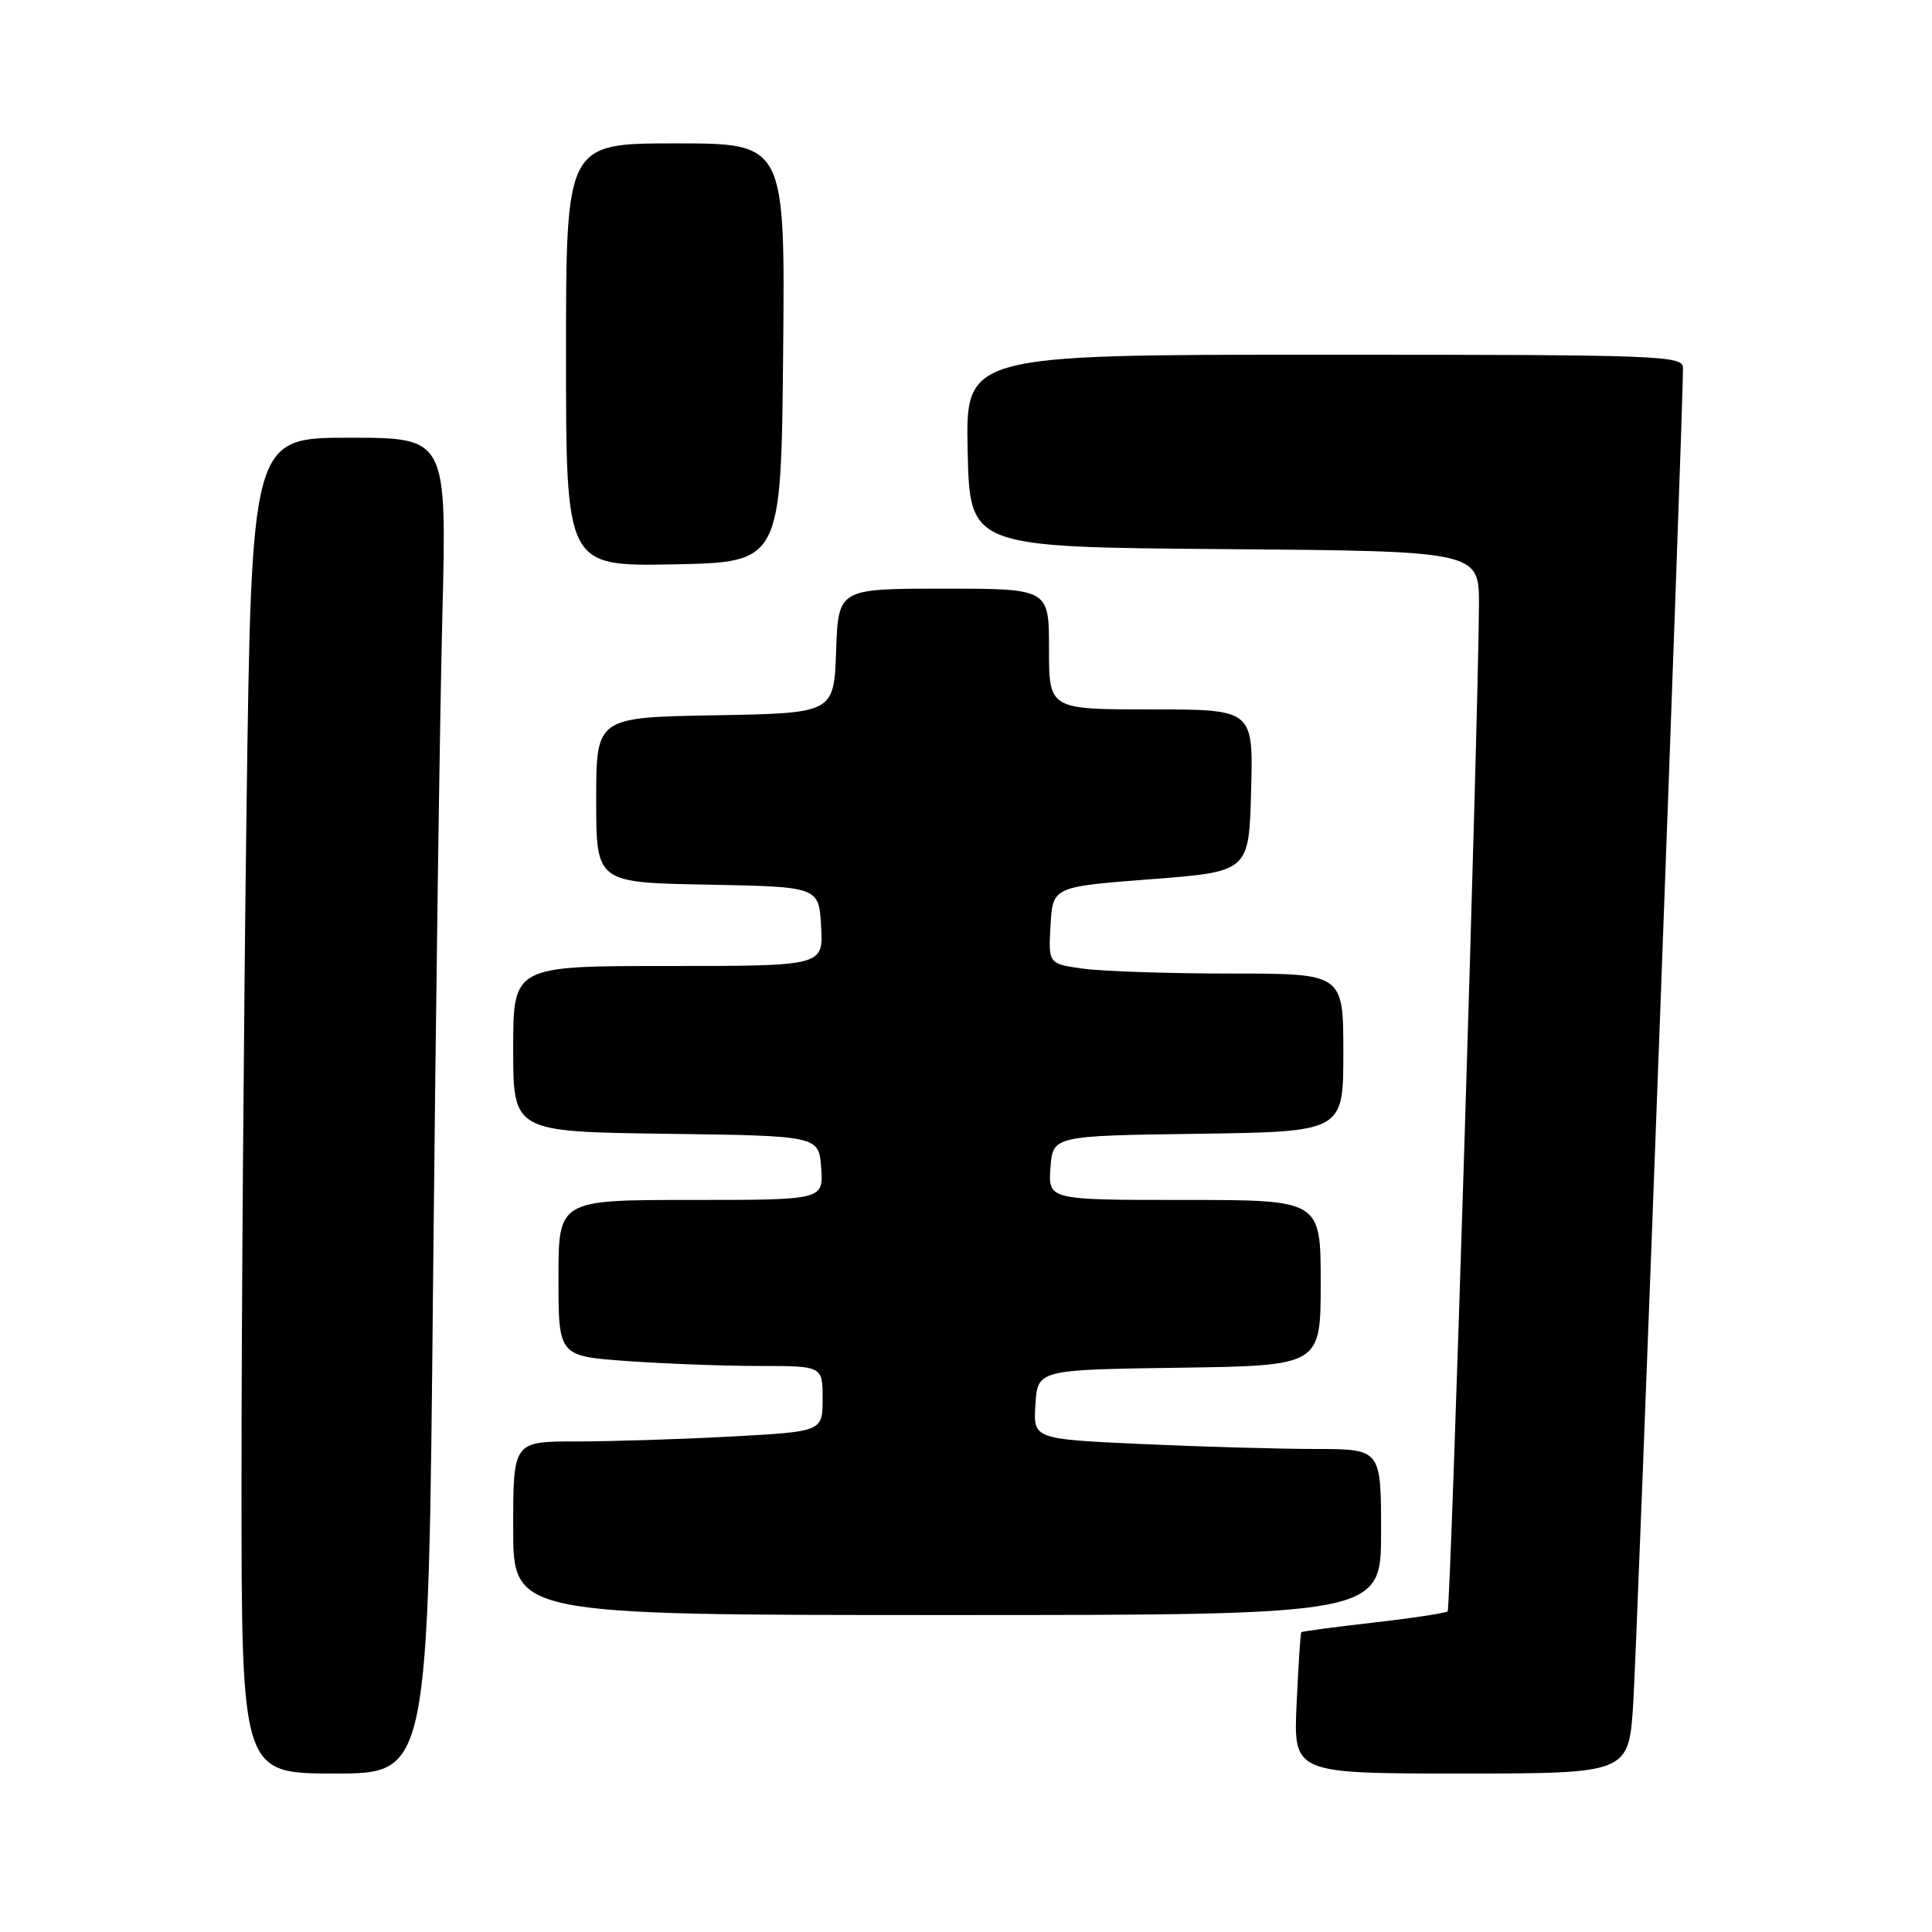 <?xml version="1.0" encoding="UTF-8" standalone="no"?>
<!DOCTYPE svg PUBLIC "-//W3C//DTD SVG 1.1//EN" "http://www.w3.org/Graphics/SVG/1.1/DTD/svg11.dtd" >
<svg xmlns="http://www.w3.org/2000/svg" xmlns:xlink="http://www.w3.org/1999/xlink" version="1.1" viewBox="0 0 256 256">
 <g >
 <path fill="currentColor"
d=" M 57.38 170.25 C 57.73 134.64 58.28 94.81 58.61 81.75 C 59.21 58.00 59.21 58.00 46.27 58.00 C 33.33 58.00 33.33 58.00 32.66 107.66 C 32.30 134.98 32.00 174.80 32.00 196.16 C 32.00 235.00 32.00 235.00 44.38 235.00 C 56.76 235.00 56.76 235.00 57.38 170.25 Z  M 216.41 225.75 C 216.92 217.91 223.03 53.86 223.01 48.75 C 223.00 47.11 220.07 47.00 175.47 47.00 C 127.94 47.00 127.94 47.00 128.22 59.75 C 128.50 72.50 128.50 72.50 162.25 72.76 C 196.00 73.03 196.00 73.03 195.97 80.26 C 195.89 95.24 192.23 213.11 191.82 213.51 C 191.59 213.74 187.17 214.41 182.00 215.00 C 176.83 215.59 172.52 216.16 172.42 216.28 C 172.32 216.40 172.04 220.66 171.81 225.75 C 171.38 235.00 171.38 235.00 193.60 235.00 C 215.81 235.00 215.81 235.00 216.41 225.75 Z  M 183.00 203.00 C 183.00 192.00 183.00 192.00 174.25 192.00 C 169.44 191.99 159.07 191.70 151.20 191.34 C 136.90 190.68 136.90 190.68 137.20 186.09 C 137.50 181.50 137.50 181.50 156.25 181.23 C 175.00 180.96 175.00 180.96 175.00 169.98 C 175.00 159.00 175.00 159.00 156.94 159.00 C 138.89 159.00 138.89 159.00 139.19 154.75 C 139.50 150.50 139.50 150.50 158.75 150.23 C 178.00 149.96 178.00 149.96 178.00 139.48 C 178.00 129.00 178.00 129.00 163.14 129.00 C 154.97 129.00 146.17 128.71 143.59 128.36 C 138.91 127.72 138.91 127.72 139.20 122.61 C 139.50 117.50 139.50 117.50 152.50 116.50 C 165.50 115.50 165.50 115.50 165.78 104.75 C 166.07 94.00 166.07 94.00 152.53 94.00 C 139.00 94.00 139.00 94.00 139.00 86.00 C 139.00 78.00 139.00 78.00 125.04 78.00 C 111.08 78.00 111.08 78.00 110.79 86.25 C 110.50 94.50 110.50 94.50 94.75 94.78 C 79.00 95.05 79.00 95.05 79.00 106.00 C 79.00 116.95 79.00 116.95 93.75 117.22 C 108.50 117.50 108.50 117.50 108.80 122.75 C 109.10 128.00 109.10 128.00 88.55 128.00 C 68.00 128.00 68.00 128.00 68.00 138.98 C 68.00 149.96 68.00 149.96 88.25 150.23 C 108.50 150.50 108.50 150.50 108.81 154.75 C 109.11 159.00 109.11 159.00 91.56 159.00 C 74.00 159.00 74.00 159.00 74.00 169.35 C 74.00 179.70 74.00 179.70 83.15 180.35 C 88.19 180.71 96.06 181.00 100.65 181.00 C 109.00 181.00 109.00 181.00 109.00 185.35 C 109.00 189.69 109.00 189.69 96.84 190.35 C 90.16 190.71 80.93 191.00 76.34 191.00 C 68.00 191.00 68.00 191.00 68.00 202.50 C 68.00 214.00 68.00 214.00 125.50 214.00 C 183.00 214.00 183.00 214.00 183.00 203.00 Z  M 103.77 46.75 C 104.03 19.00 104.03 19.00 89.52 19.00 C 75.00 19.00 75.00 19.00 75.00 47.03 C 75.00 75.05 75.00 75.05 89.25 74.78 C 103.50 74.50 103.50 74.50 103.77 46.75 Z "/>
</g>
</svg>